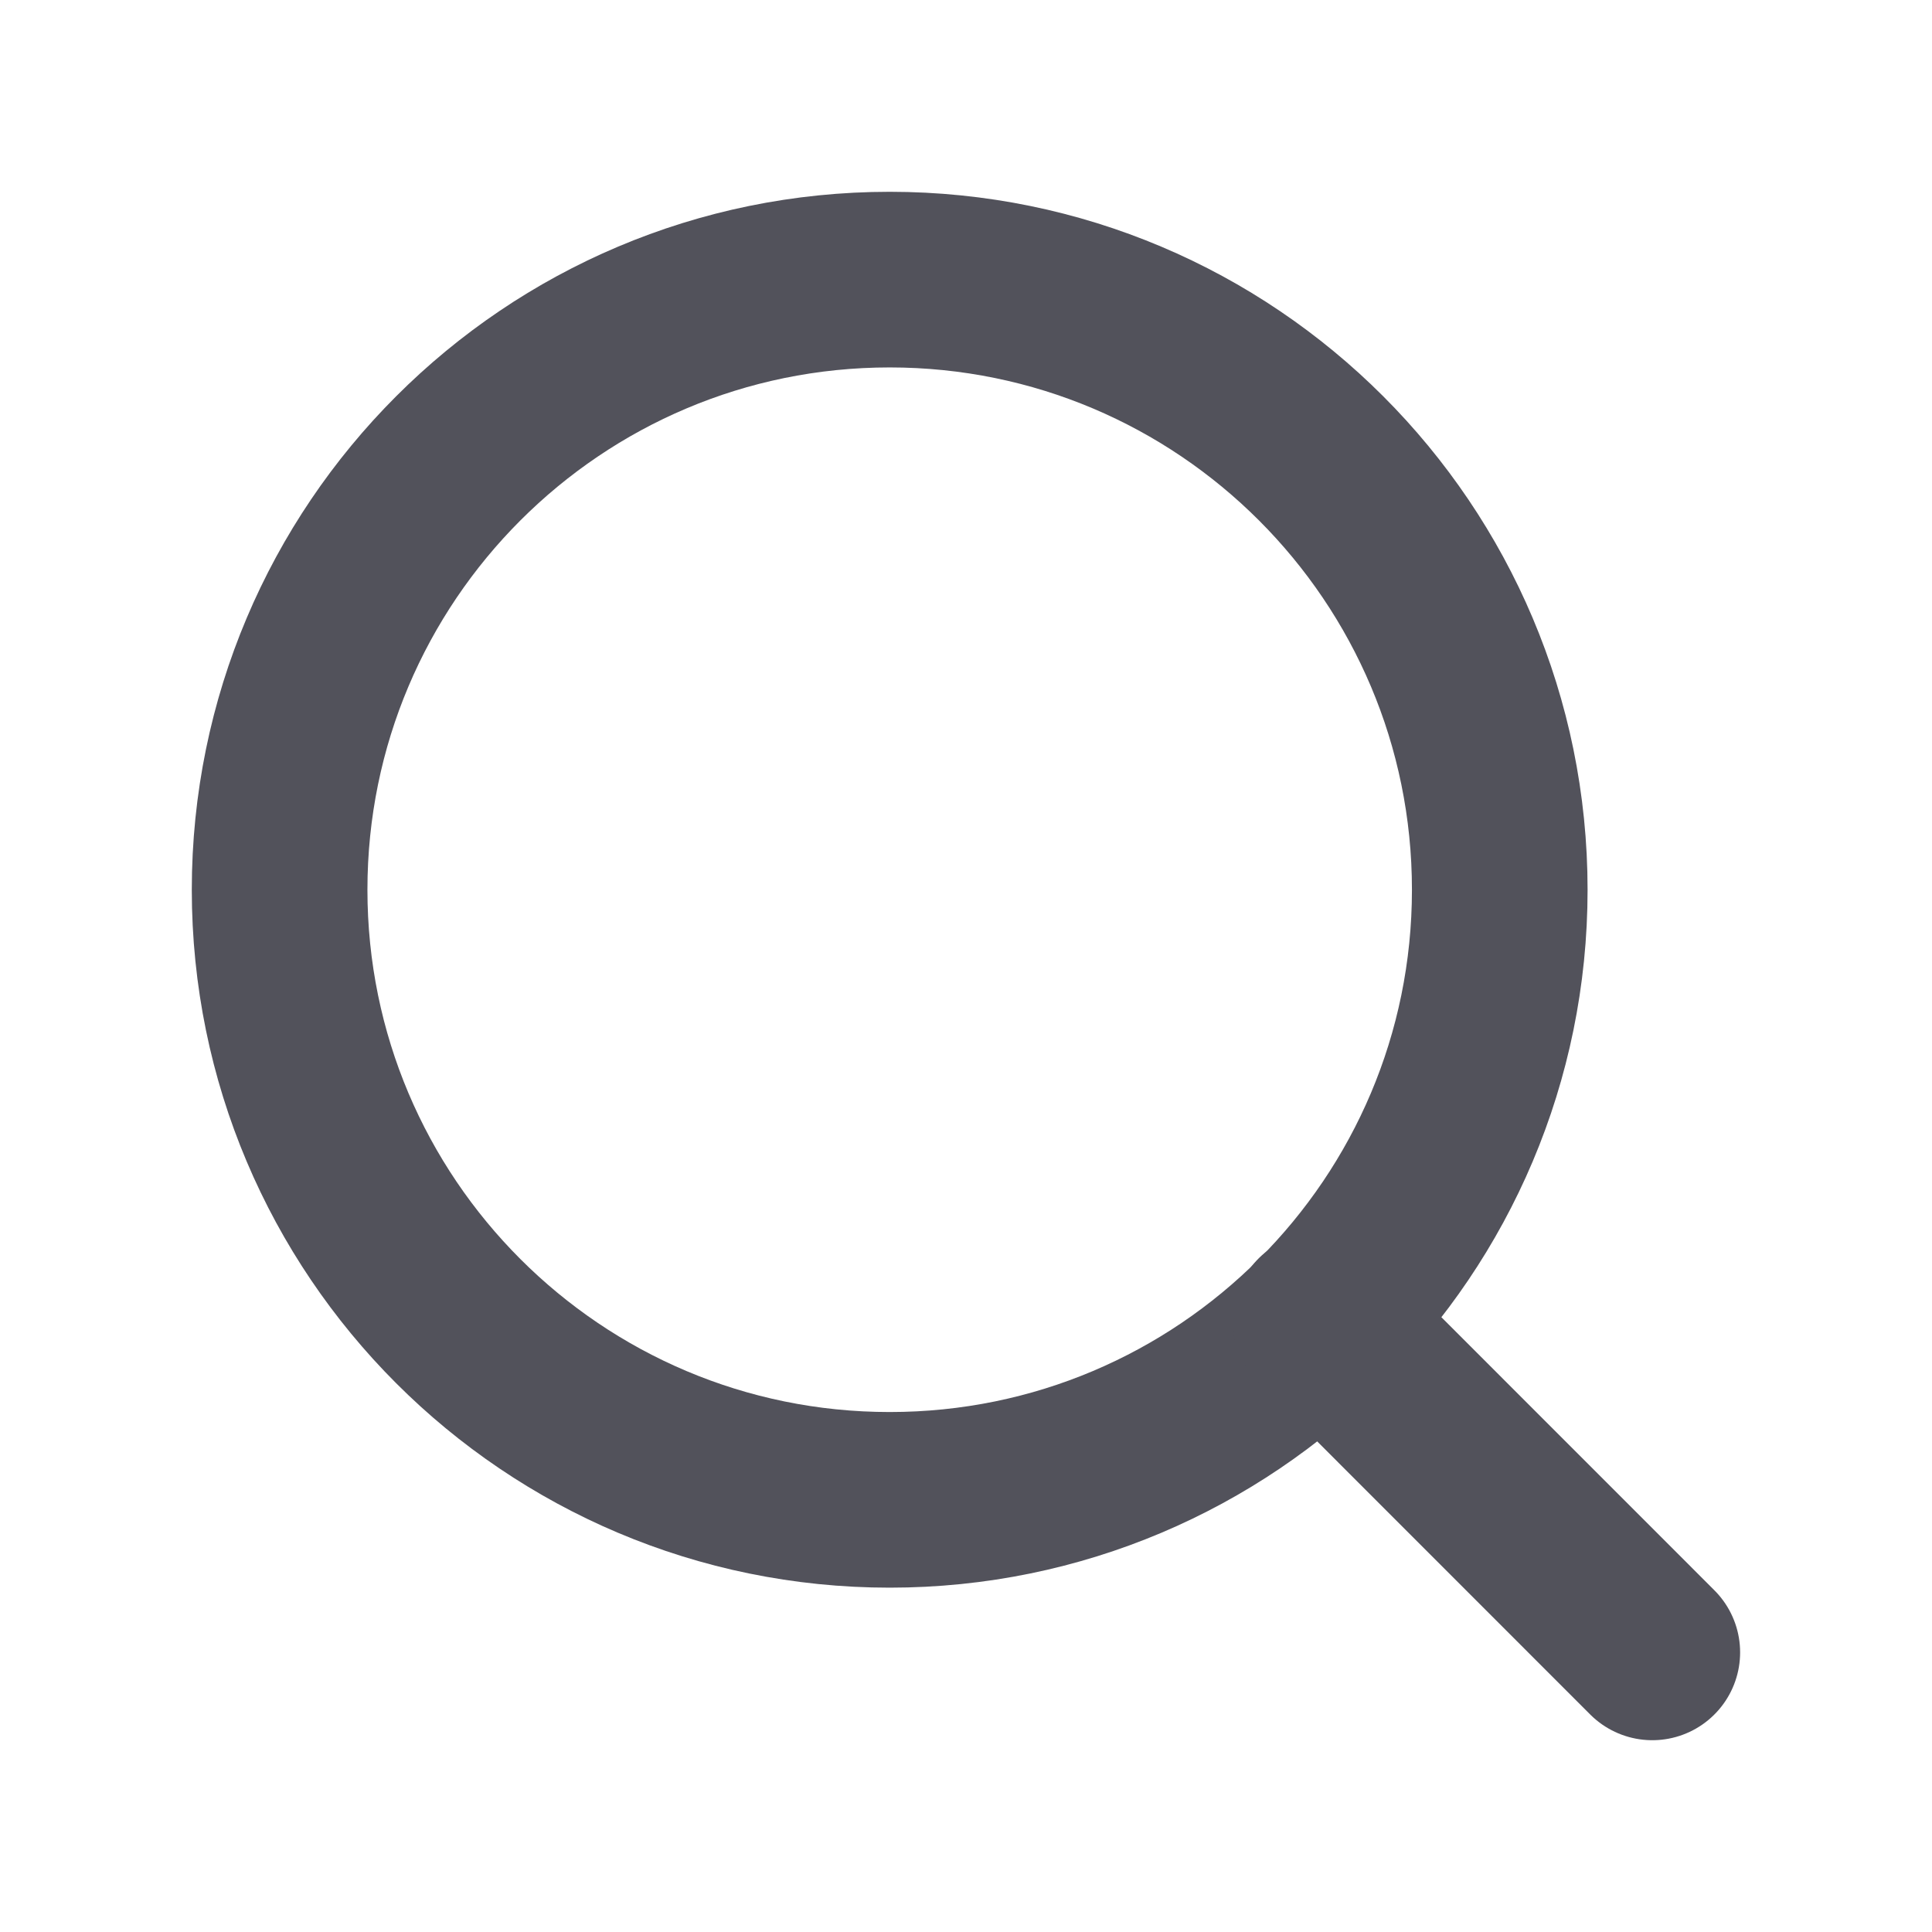 <svg xmlns="http://www.w3.org/2000/svg" width="22" height="22" viewBox="0 0 22 22" fill="none">
<path d="M10.131 17.079C13.968 17.079 17.078 13.969 17.078 10.132C17.078 6.295 13.968 3.184 10.131 3.184C6.294 3.184 3.184 6.295 3.184 10.132C3.184 13.969 6.294 17.079 10.131 17.079Z" stroke="#52525B" stroke-width="2" stroke-linecap="round" stroke-linejoin="round"/>
<path d="M18.815 18.816L15.038 15.038" stroke="#52525B" stroke-width="2" stroke-linecap="round" stroke-linejoin="round"/>
</svg>